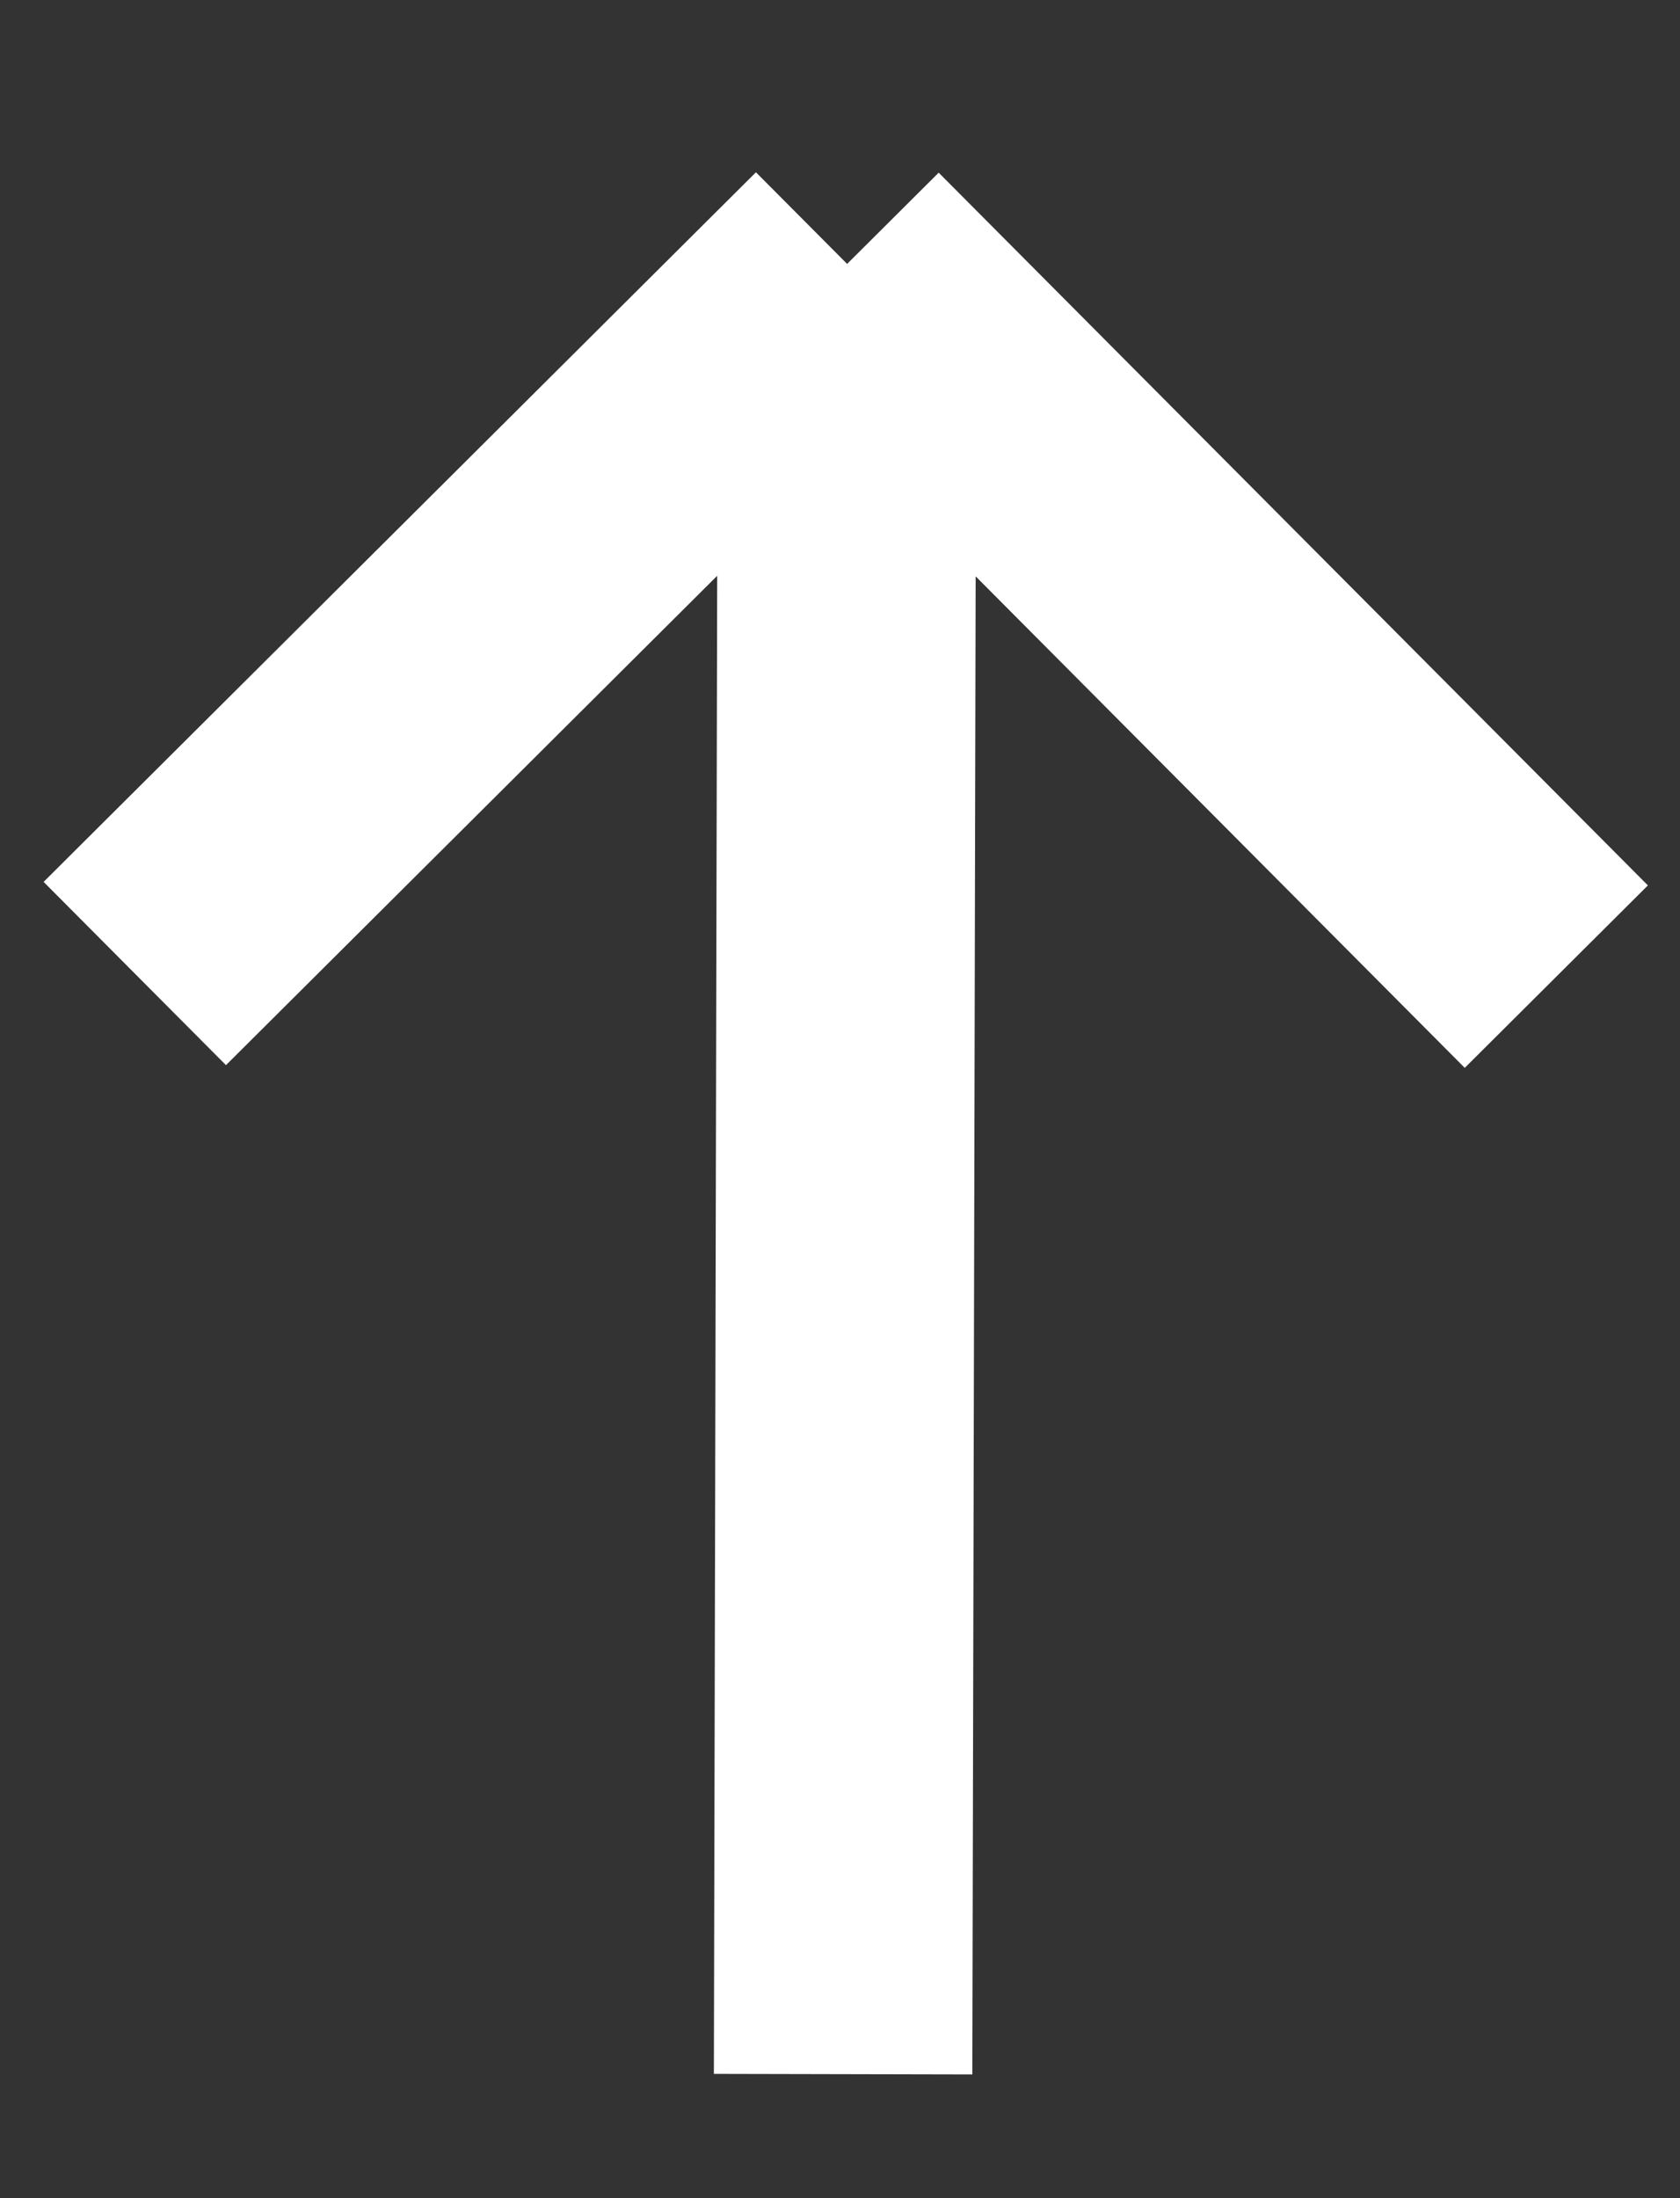 <svg width="13" height="17" viewBox="0 0 13 17" fill="none" xmlns="http://www.w3.org/2000/svg">
<rect x="0" y="0" width="13" height="17" fill="#333333" stroke="none"/>
<path d="M6.524 16.041L6.555 2.041M6.555 2.041L12.043 7.553M6.555 2.041L1.043 7.529" stroke="white" stroke-width="2"/>
</svg>
